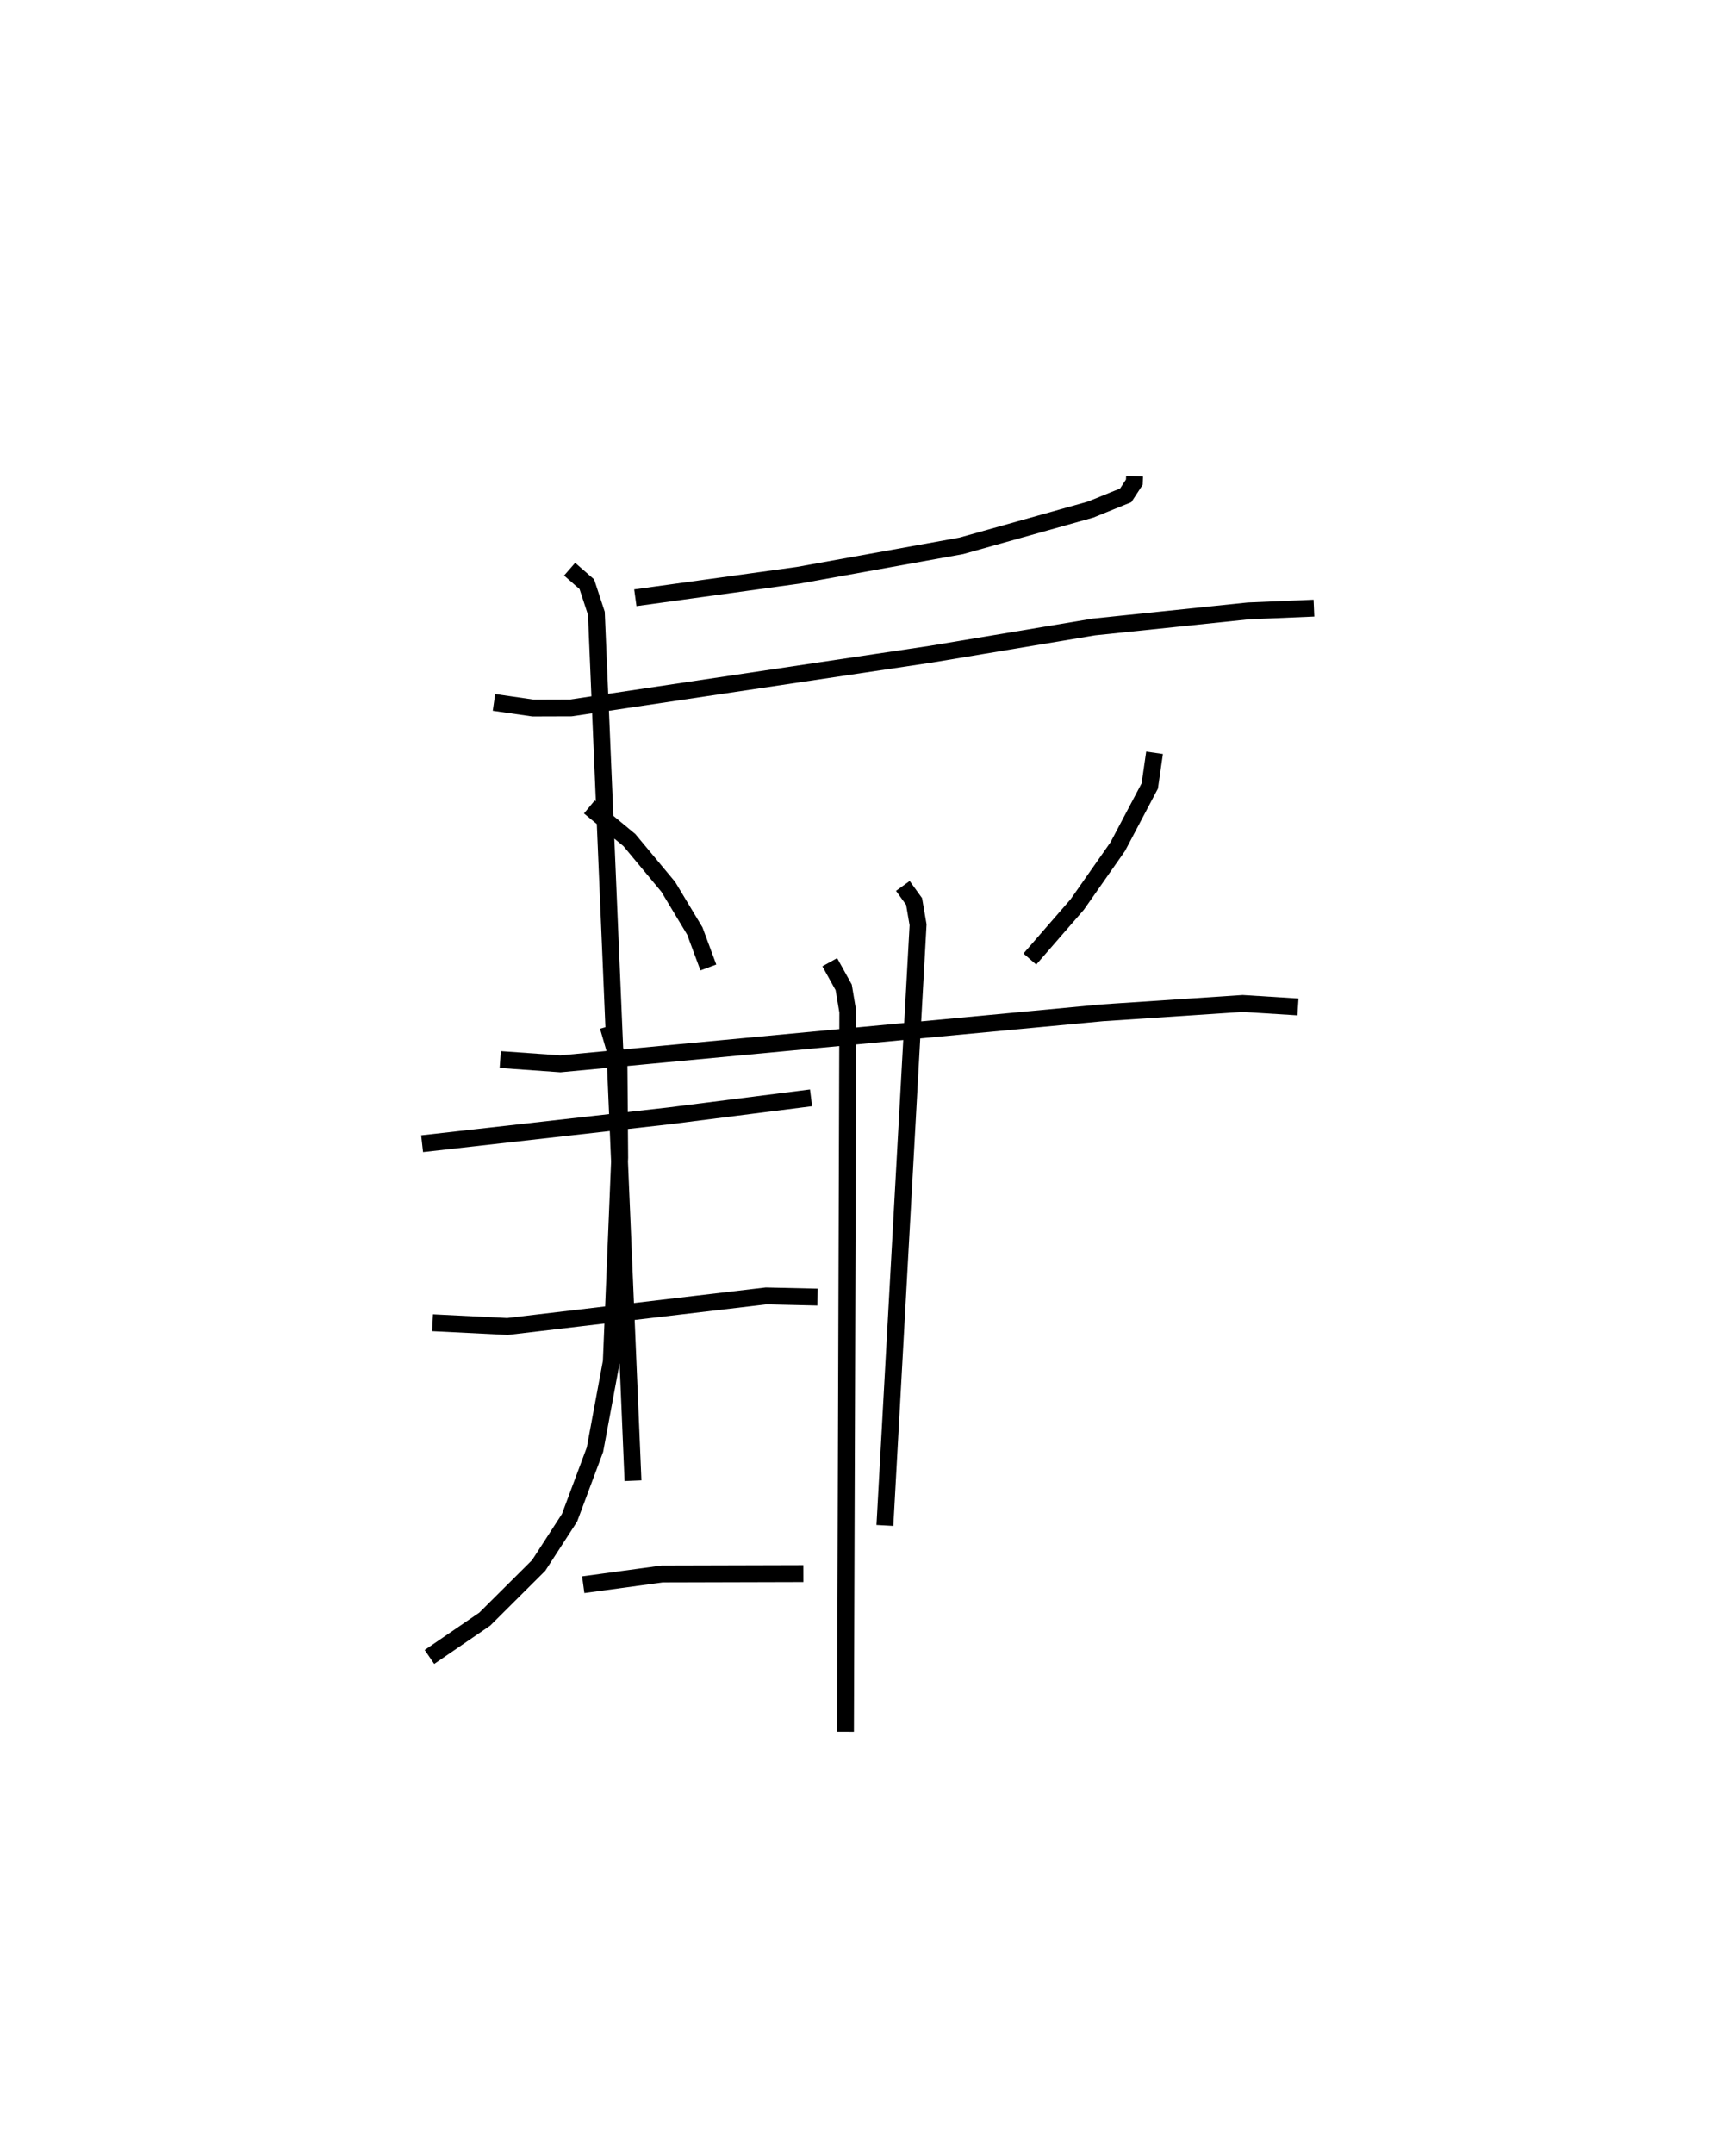 <?xml version="1.0" encoding="utf-8" ?>
<svg baseProfile="full" height="127.542" version="1.1" width="102.824" xmlns="http://www.w3.org/2000/svg" xmlns:ev="http://www.w3.org/2001/xml-events" xmlns:xlink="http://www.w3.org/1999/xlink"><defs /><rect fill="white" height="127.542" width="102.824" x="0" y="0" /><path d="M34.896,25 m0.0,0.0 m32.305,3.199 l-0.015,0.352 -0.51,0.78 l-2.08,0.843 -7.659,2.147 l-9.657,1.742 -9.649,1.332 m-8.373,6.196 l2.31,0.333 2.252,-0.007 l21.299,-3.178 9.675,-1.615 l9.133,-0.95 3.898,-0.165 m-42.918,11.771 l2.372,1.964 2.302,2.768 l1.573,2.615 0.802,2.16 m26.428,-12.713 l-0.283,1.964 -1.893,3.587 l-2.405,3.435 -2.806,3.228 m-31.368,5.95 l3.56,0.254 32.084,-3.02 l8.335,-0.554 3.271,0.205 m-43.141,-25.92 l1.02,0.891 0.564,1.718 l2.17,51.364 m15.983,-35.219 l0.666,0.923 0.236,1.378 l-1.965,35.568 m-16.392,-29.551 l0.641,2.205 0.043,5.566 l-0.497,12.085 -0.967,5.205 l-1.506,4.034 -1.828,2.822 l-3.196,3.181 -3.274,2.239 m23.71,-41.137 l0.826,1.49 0.243,1.451 l-0.138,42.624 m-25.076,-34.818 l14.638,-1.651 8.4,-1.066 m-22.419,13.319 l4.436,0.221 15.319,-1.81 l3.047,0.07 m-13.877,17.029 l4.669,-0.635 8.368,-0.022 " fill="none" stroke="black" stroke-width="1" /></svg>